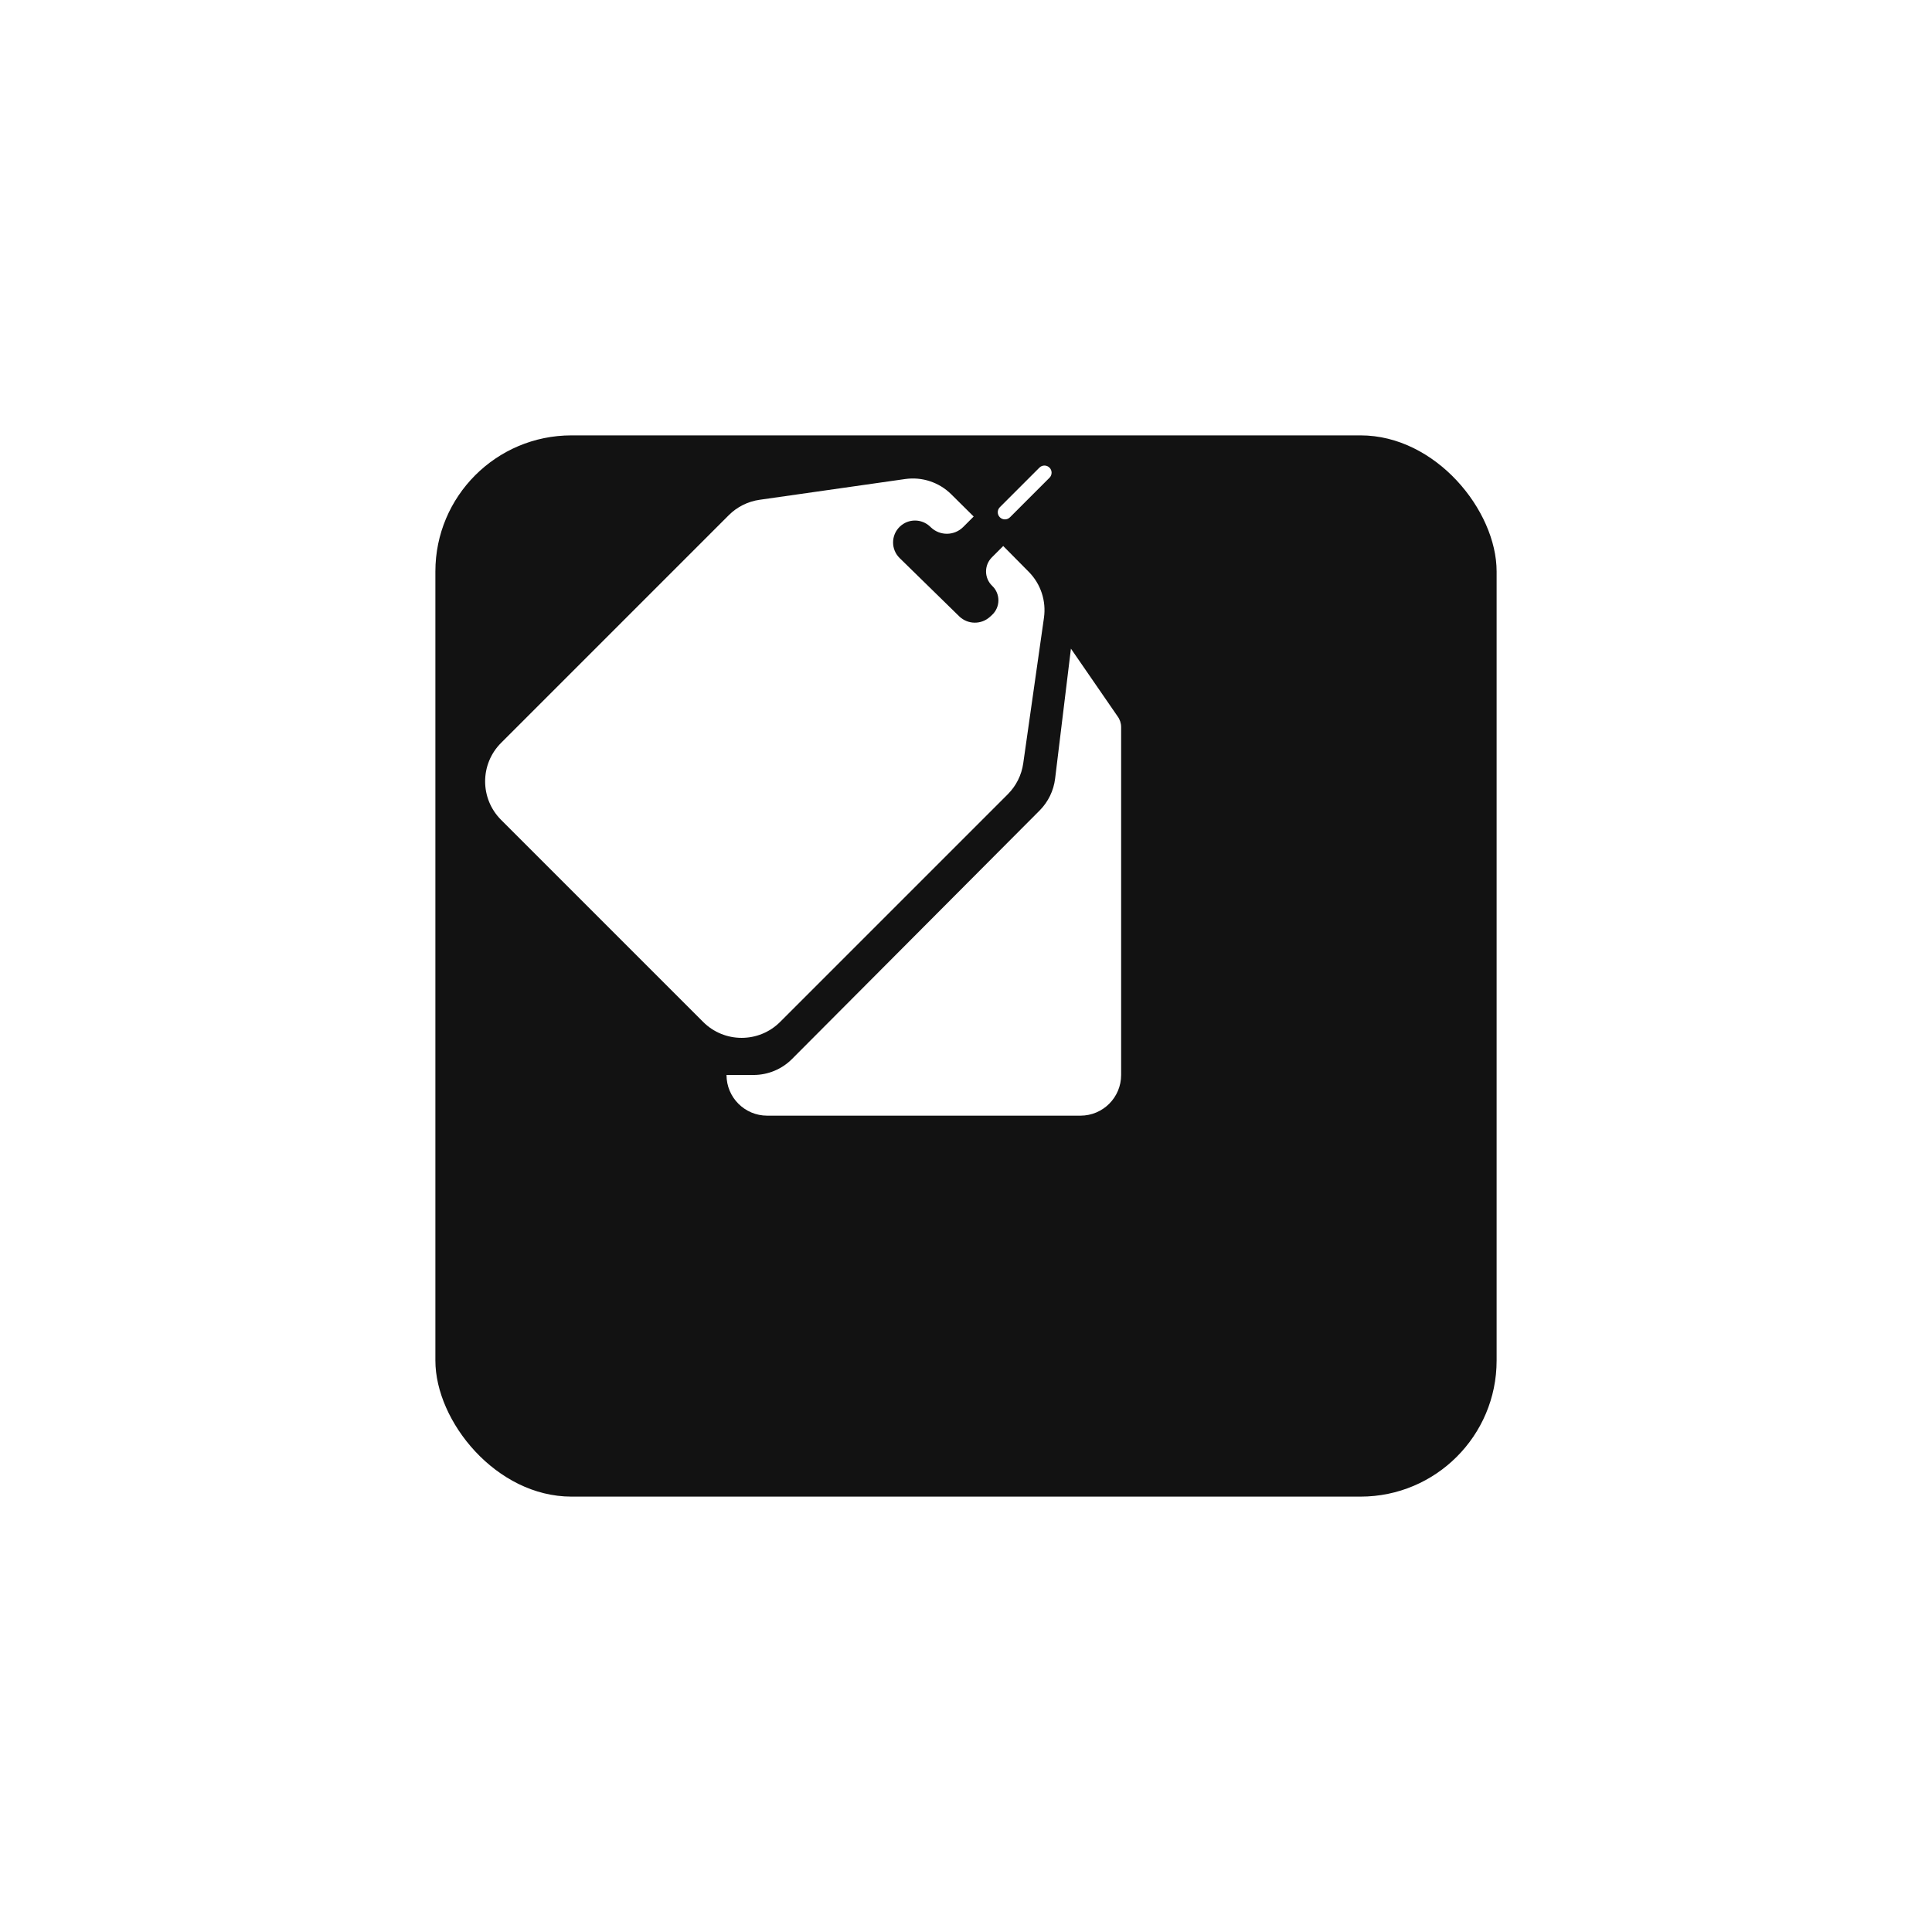 <svg width="71" height="71" viewBox="0 0 71 71" fill="none" xmlns="http://www.w3.org/2000/svg">
<g filter="url(#filter0_d)">
<rect x="10" y="10" width="39" height="39" rx="5" fill="#121212"/>
</g>
<path d="M39.356 23.837L41.068 26.321C41.154 26.436 41.201 26.576 41.201 26.72V39.505C41.201 40.331 40.532 41 39.707 41L33.95 41H28.194C27.368 41 26.699 40.331 26.699 39.505H27.69C28.222 39.505 28.732 39.294 29.107 38.917L38.207 29.784C38.521 29.468 38.721 29.056 38.775 28.613L39.356 23.837Z" fill="white"/>
<path fill-rule="evenodd" clip-rule="evenodd" d="M36.868 20.066L36.452 20.482C36.16 20.773 36.166 21.247 36.464 21.531C36.771 21.824 36.766 22.316 36.453 22.602L36.382 22.667C36.059 22.962 35.562 22.954 35.25 22.649L33.062 20.509C32.736 20.19 32.74 19.664 33.072 19.35C33.383 19.055 33.87 19.056 34.18 19.352L34.211 19.381C34.544 19.699 35.071 19.693 35.397 19.367L35.782 18.982L34.956 18.163C34.511 17.723 33.886 17.516 33.266 17.604L27.915 18.367C27.486 18.428 27.089 18.626 26.783 18.932L18.414 27.301C17.633 28.082 17.633 29.348 18.414 30.129L22.127 33.842L25.84 37.555C26.621 38.336 27.888 38.336 28.669 37.555L37.037 29.187C37.343 28.881 37.542 28.483 37.603 28.055L38.365 22.703C38.453 22.084 38.247 21.458 37.806 21.014L36.868 20.066Z" fill="white"/>
<path d="M36.744 19.01C36.847 19.113 37.013 19.113 37.116 19.01L38.569 17.557C38.671 17.454 38.671 17.288 38.569 17.186C38.466 17.083 38.3 17.083 38.197 17.186L36.744 18.639C36.642 18.741 36.642 18.907 36.744 19.01Z" fill="white"/>
<defs>
<filter id="filter0_d" x="0" y="0" width="71" height="71" filterUnits="userSpaceOnUse" color-interpolation-filters="sRGB">
<feFlood flood-opacity="0" result="BackgroundImageFix"/>
<feColorMatrix in="SourceAlpha" type="matrix" values="0 0 0 0 0 0 0 0 0 0 0 0 0 0 0 0 0 0 127 0"/>
<feOffset dx="6" dy="6"/>
<feGaussianBlur stdDeviation="8"/>
<feColorMatrix type="matrix" values="0 0 0 0 0 0 0 0 0 0 0 0 0 0 0 0 0 0 0.06 0"/>
<feBlend mode="normal" in2="BackgroundImageFix" result="effect1_dropShadow"/>
<feBlend mode="normal" in="SourceGraphic" in2="effect1_dropShadow" result="shape"/>
</filter>
</defs>
</svg>
